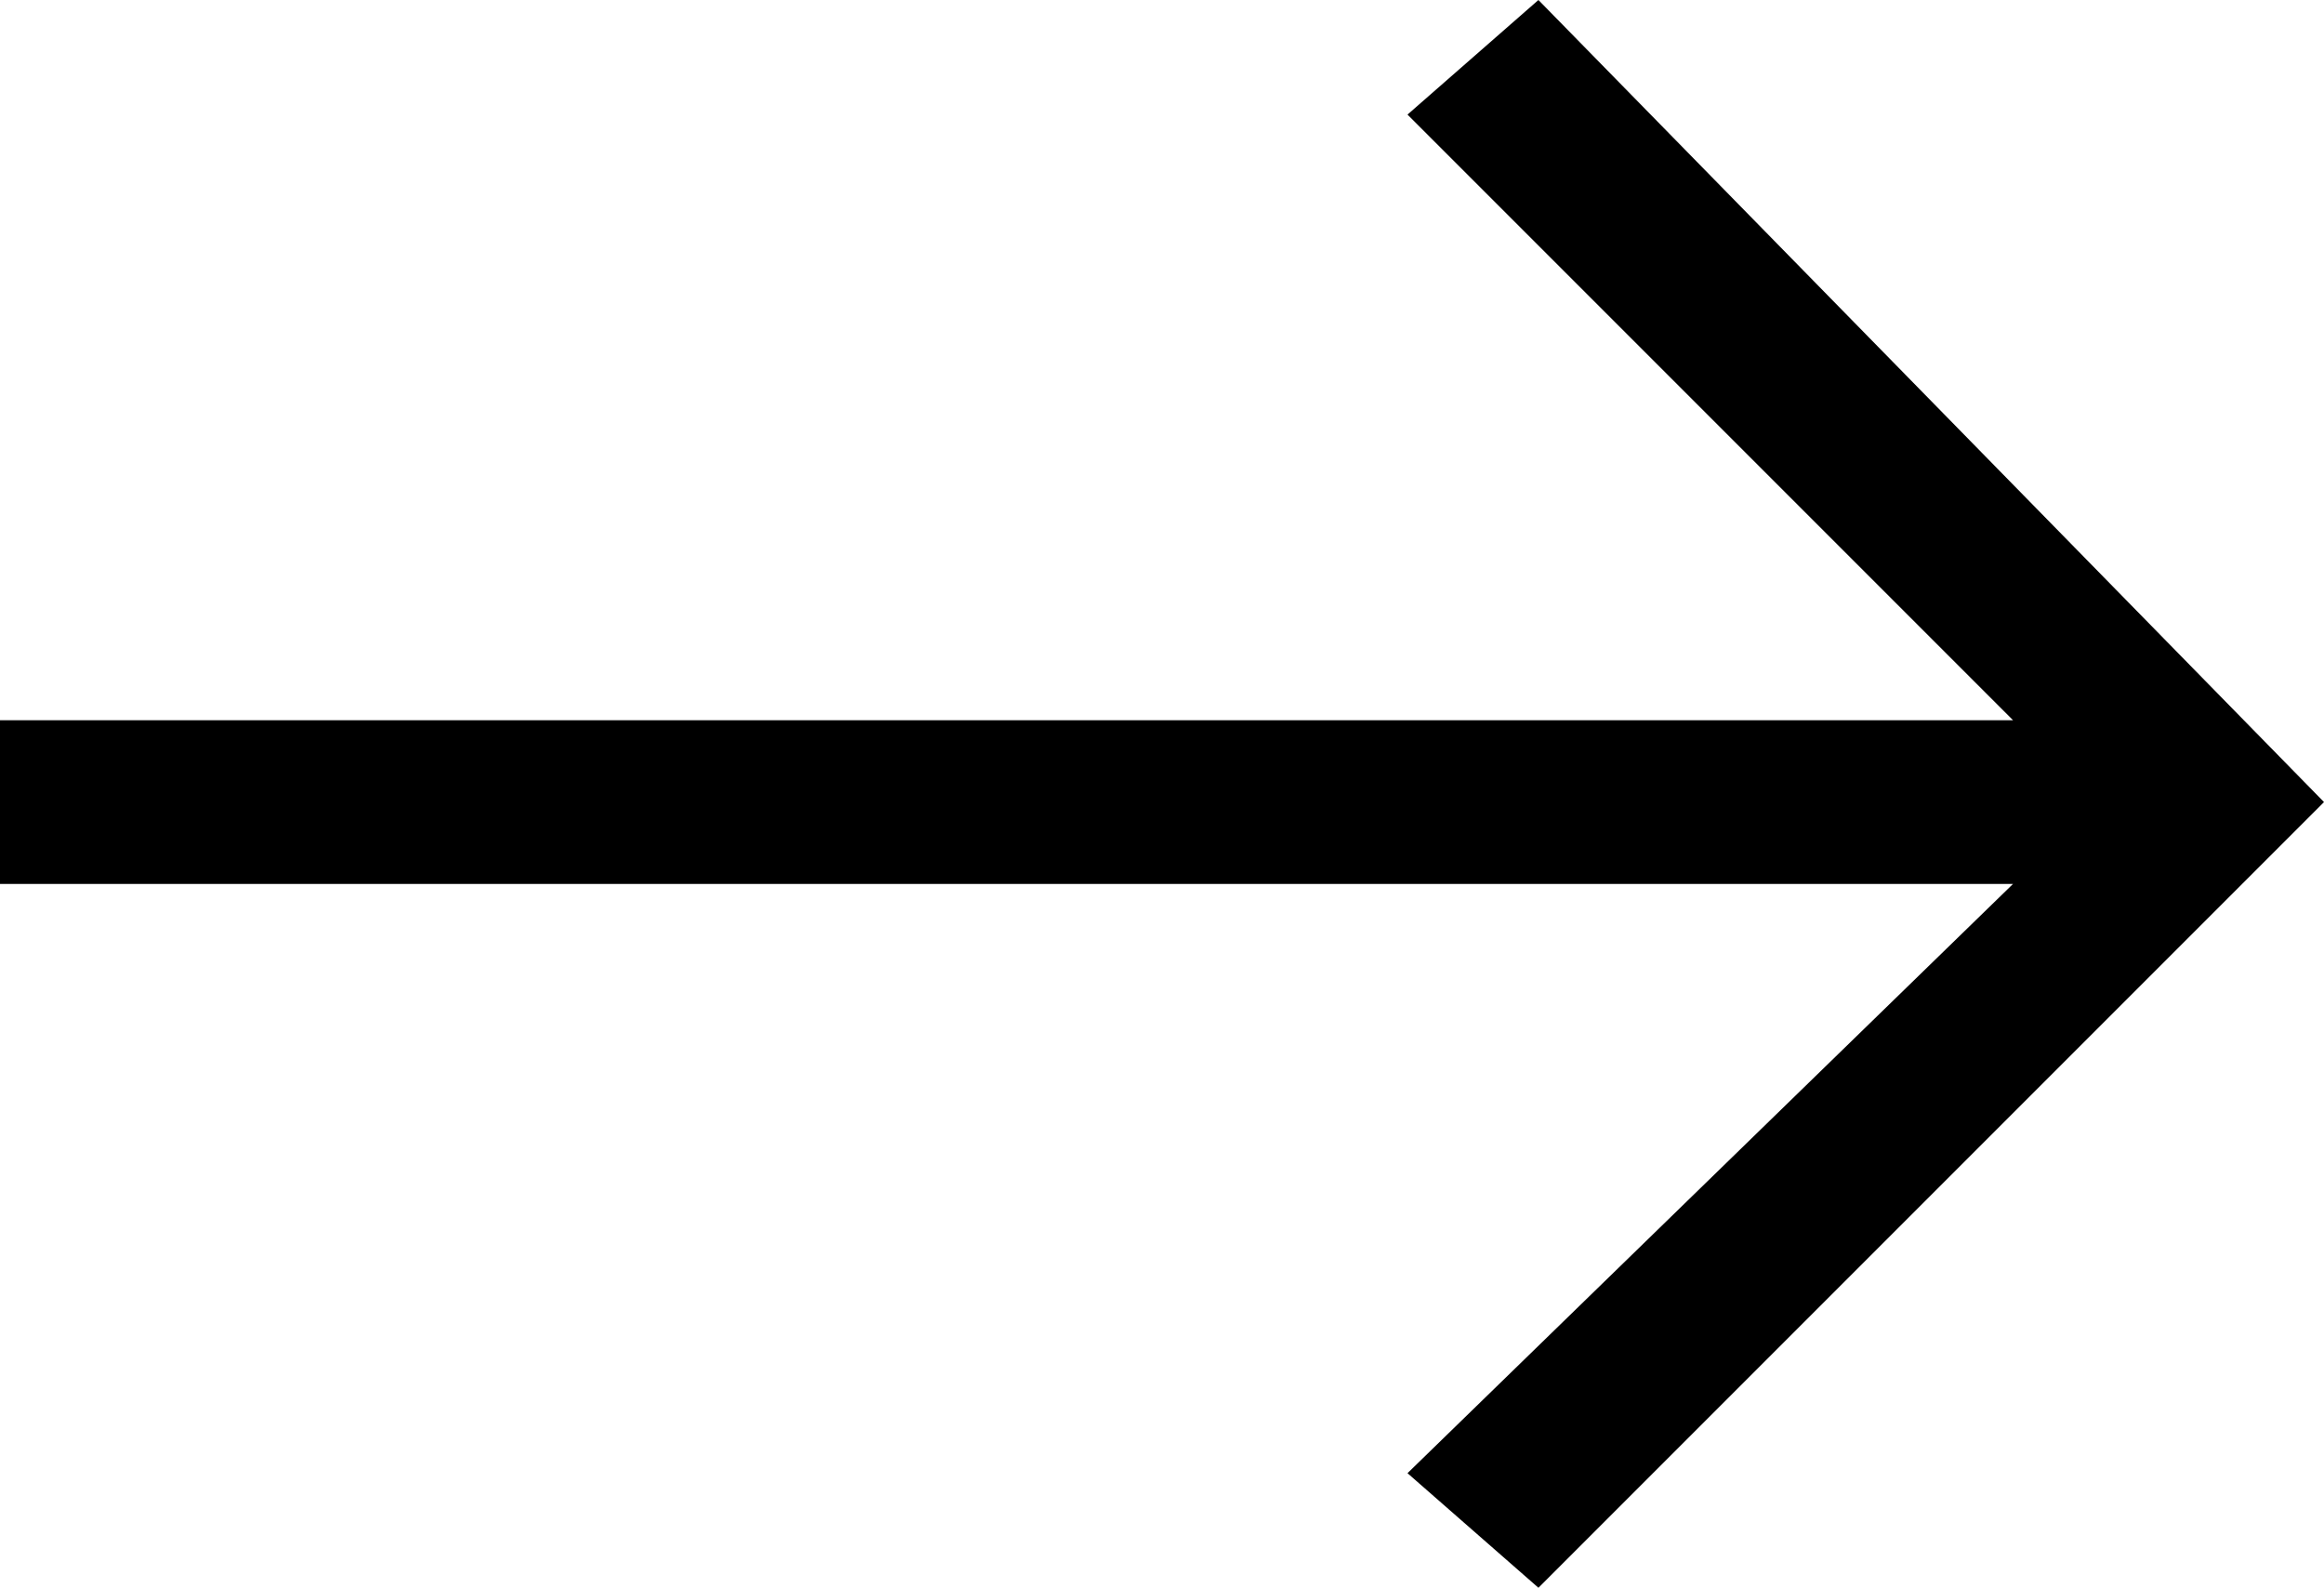 <svg viewBox="0 0 14.2 9.7" class="" role="presentation" focusable="false" xmlns="http://www.w3.org/2000/svg" xmlns:xlink="http://www.w3.org/1999/xlink" id="FxSymbol0-003" data-type="262"><g><title></title><path d="m8.6 9 3.7-3.6H0v-1h12.3L8.6.7l.8-.7 4.8 4.9-4.8 4.8z"></path></g><defs>
</defs>
</svg>